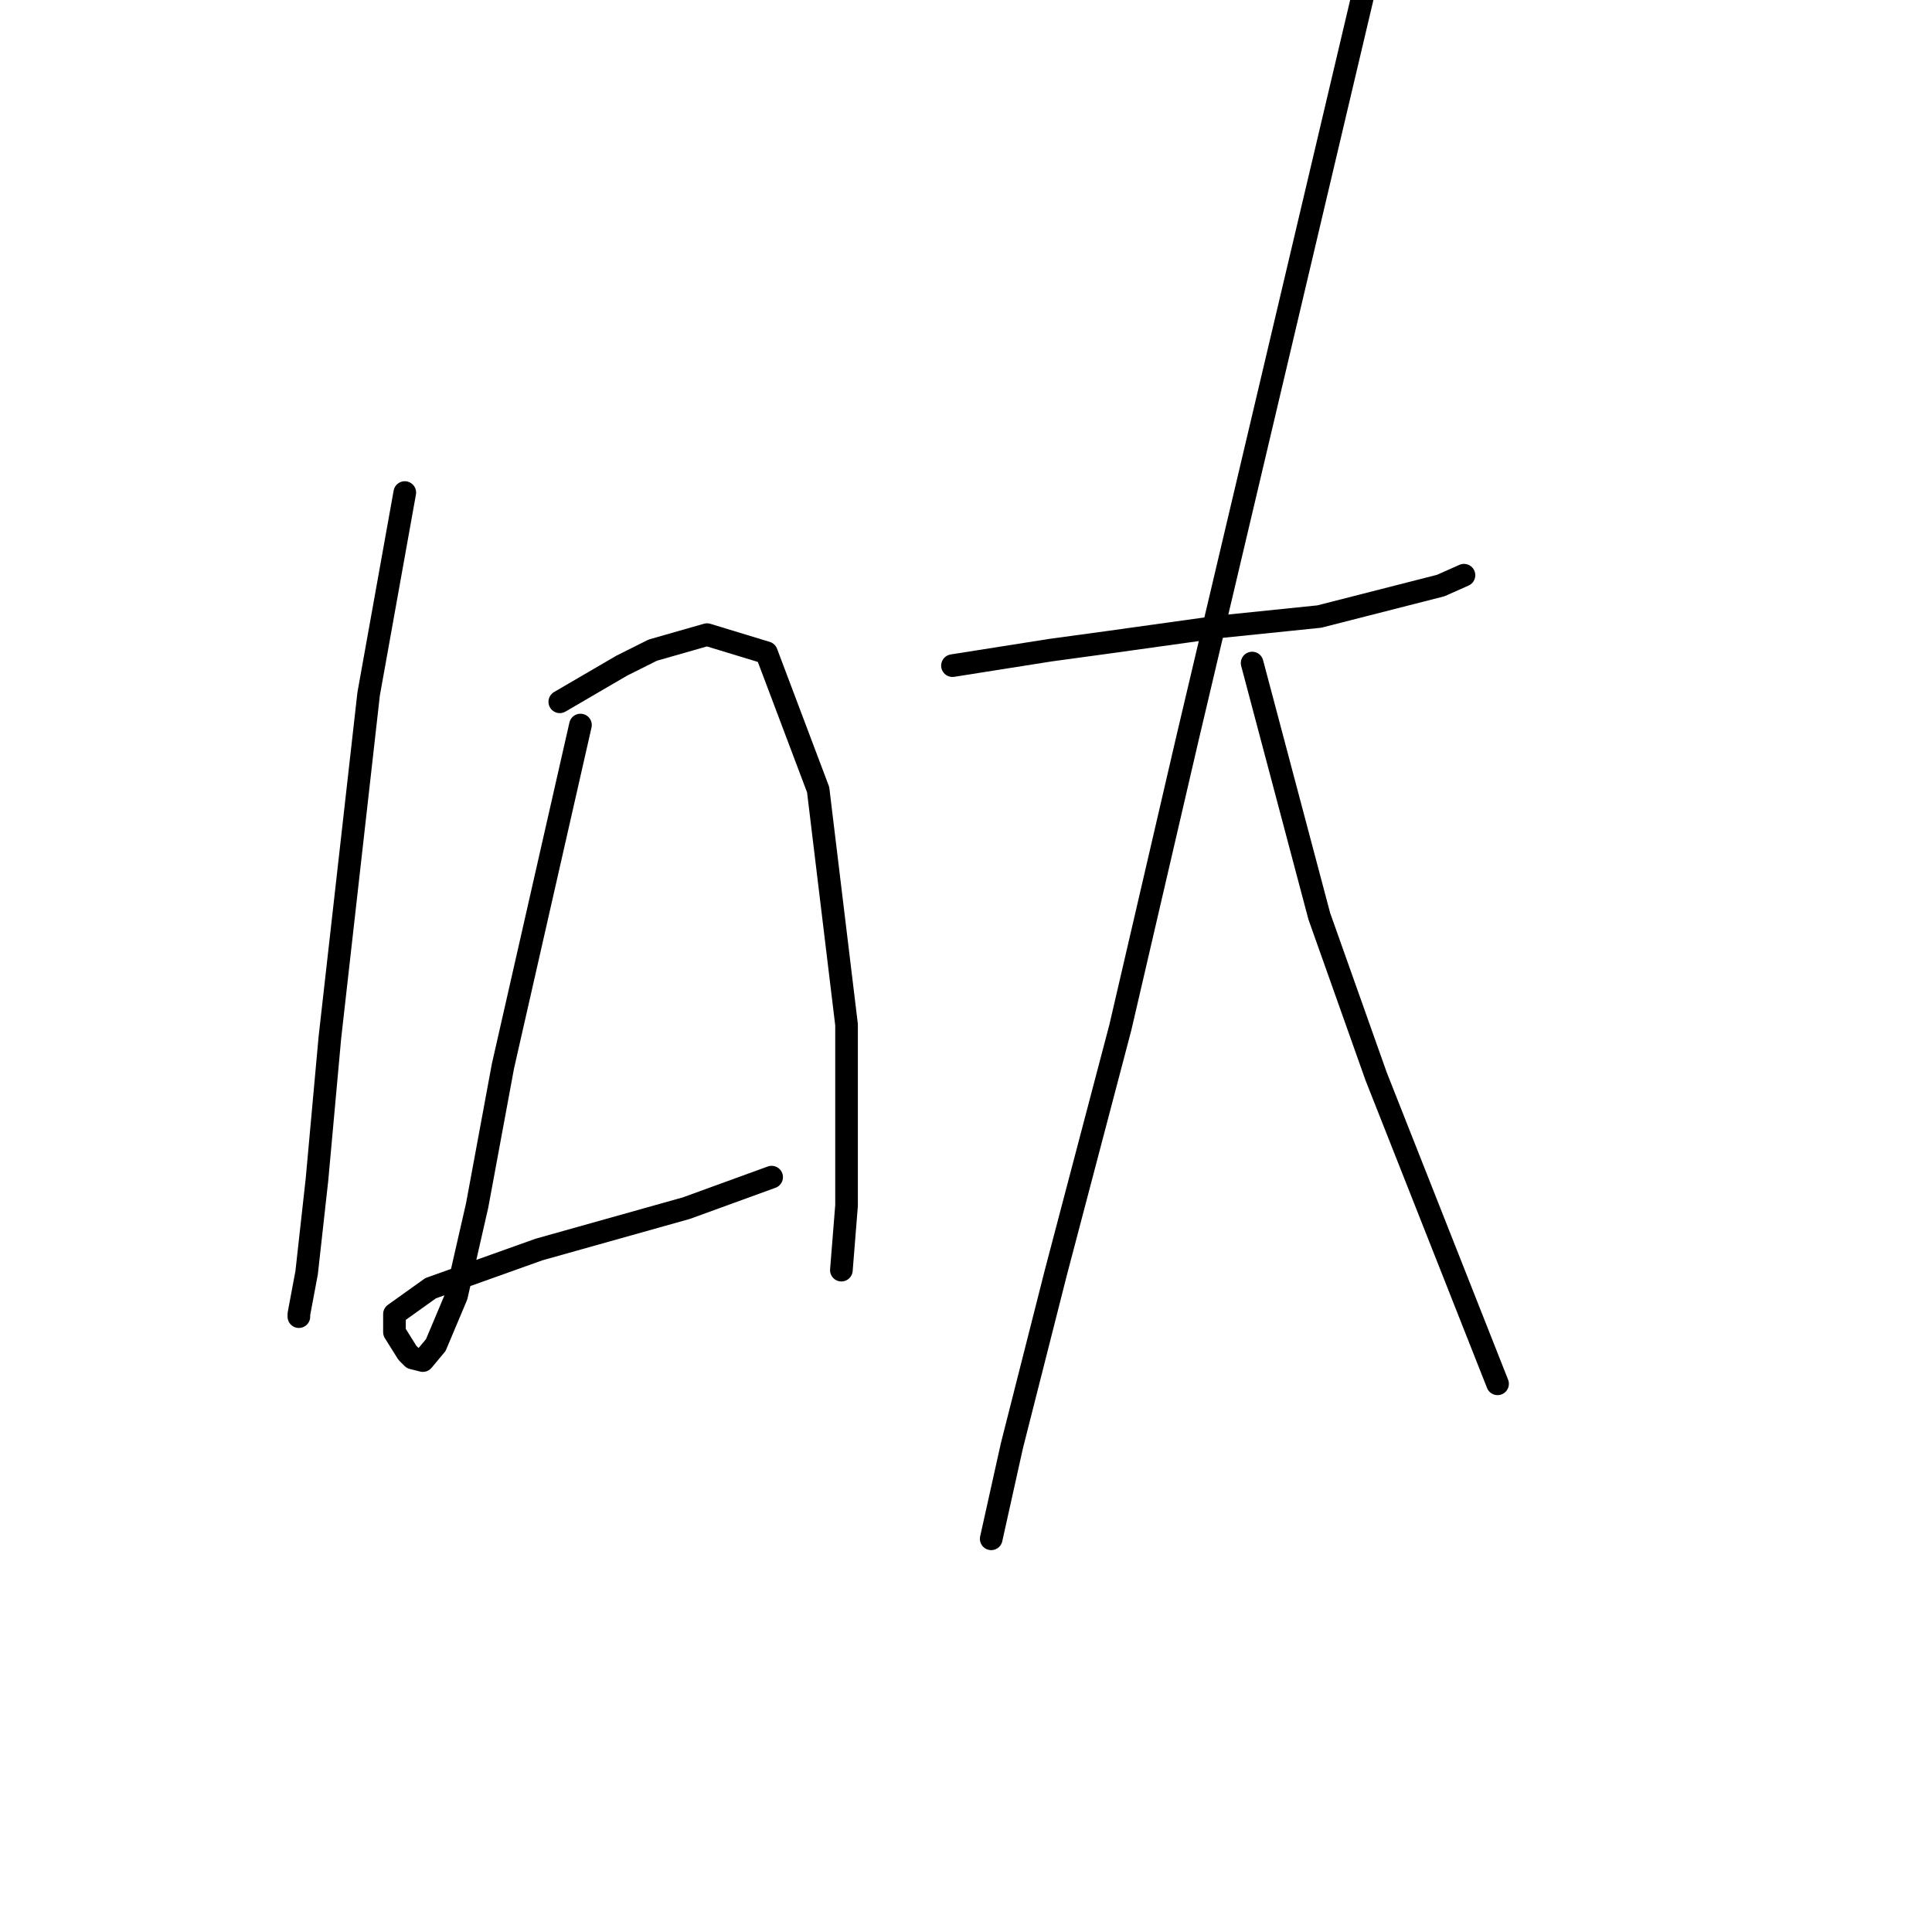 <?xml version="1.0" standalone="no"?>
    <svg width="256" height="256" xmlns="http://www.w3.org/2000/svg" version="1.1">
    <polyline stroke="black" stroke-width="3" stroke-linecap="round" fill="transparent" stroke-linejoin="round" points="53.637 65.266 51.241 78.616 48.845 91.966 43.71 137.492 41.999 156.319 40.63 168.643 39.603 174.119 39.603 174.462 39.603 174.462 " />
        <polyline stroke="black" stroke-width="3" stroke-linecap="round" fill="transparent" stroke-linejoin="round" points="74.176 92.992 78.283 90.596 82.391 88.2 86.499 86.146 93.687 84.092 101.56 86.489 108.407 104.631 112.172 135.781 112.172 159.742 111.487 168.3 111.487 168.3 " />
        <polyline stroke="black" stroke-width="3" stroke-linecap="round" fill="transparent" stroke-linejoin="round" points="76.914 96.073 71.78 118.666 66.645 141.258 63.222 159.742 60.483 171.723 57.745 178.227 56.033 180.281 54.664 179.939 53.98 179.254 52.268 176.516 52.268 174.119 57.06 170.696 71.437 165.562 90.949 160.085 102.245 155.977 102.245 155.977 " />
        <polyline stroke="black" stroke-width="3" stroke-linecap="round" fill="transparent" stroke-linejoin="round" points="126.207 88.2 132.71 87.173 139.214 86.146 146.745 85.119 161.464 83.066 174.814 81.696 190.903 77.589 193.984 76.219 193.984 76.219 " />
        <polyline stroke="black" stroke-width="3" stroke-linecap="round" fill="transparent" stroke-linejoin="round" points="180.633 -0.8 168.995 48.492 157.357 97.785 152.907 116.954 148.457 136.123 139.899 168.643 134.08 191.577 131.341 203.9 131.341 203.9 " />
        <polyline stroke="black" stroke-width="3" stroke-linecap="round" fill="transparent" stroke-linejoin="round" points="165.914 87.858 170.364 104.631 174.814 121.404 182.345 142.627 198.434 183.362 198.434 183.362 " />
        </svg>